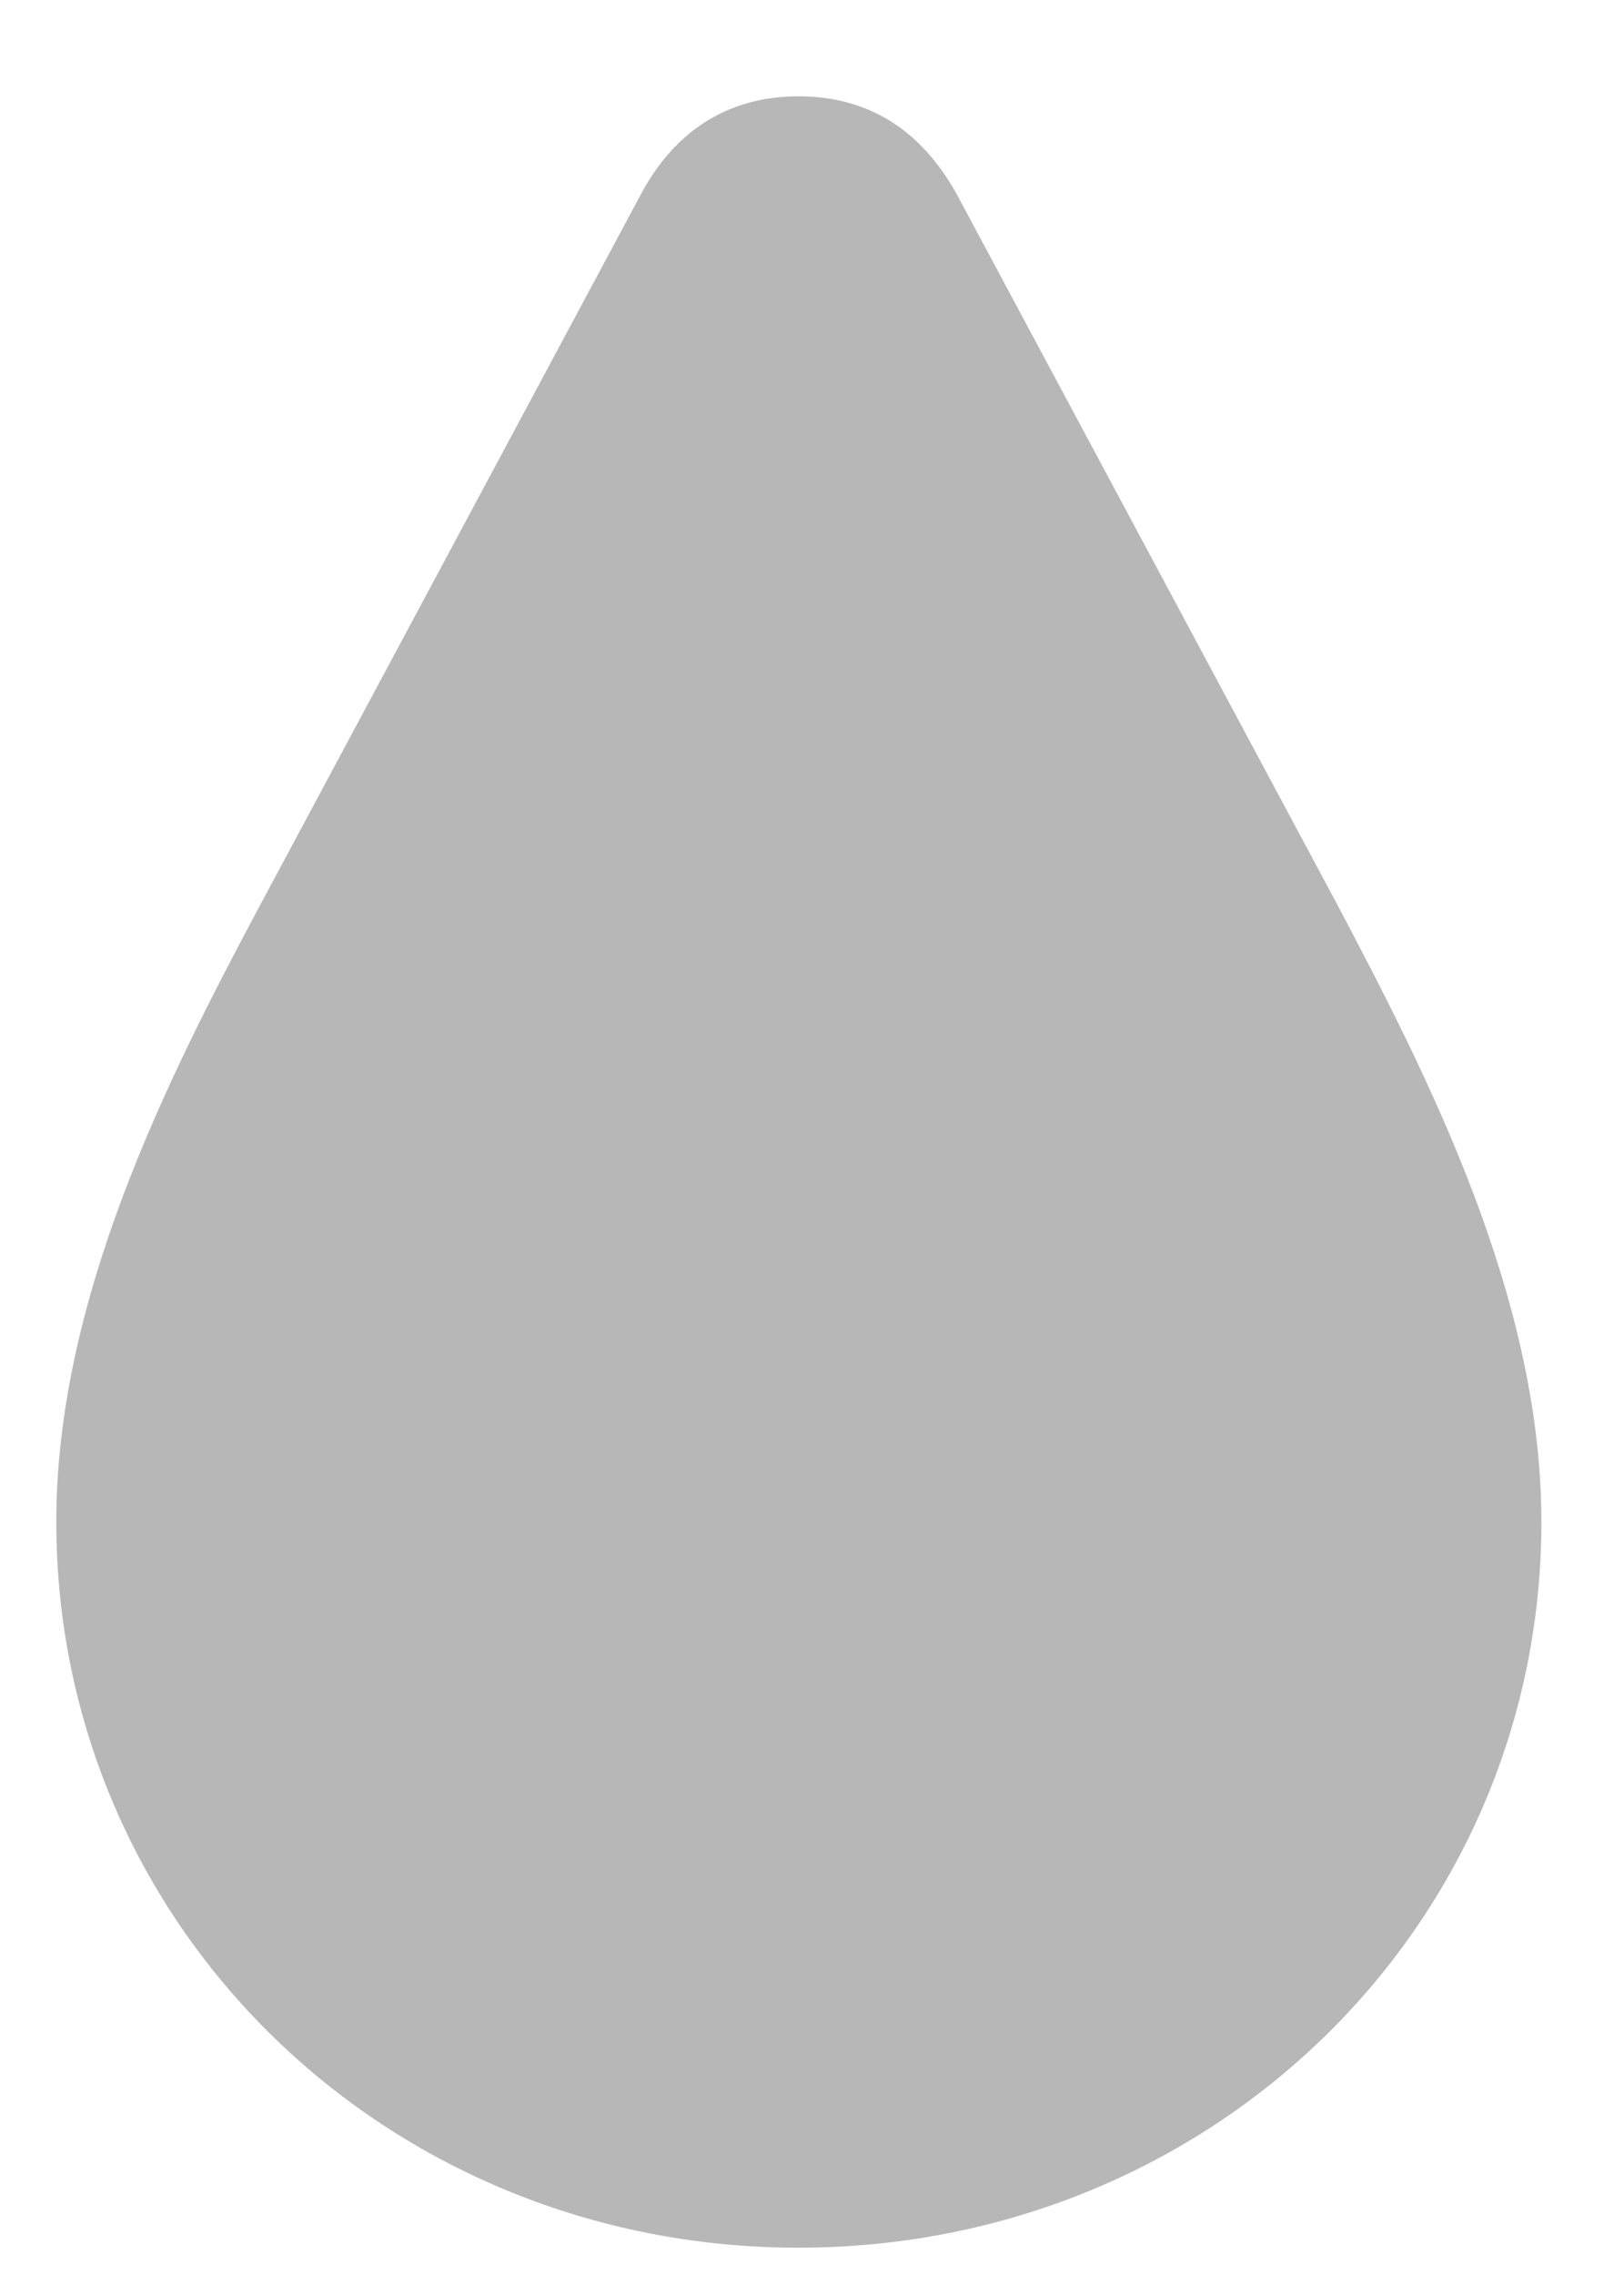 <svg width="15" height="21" viewBox="0 0 15 21" fill="none" xmlns="http://www.w3.org/2000/svg">
<path opacity="0.3" d="M7.374 20.748C3.561 20.748 0.52 17.773 0.52 14.048C0.52 11.988 1.54 9.966 2.416 8.33L5.92 1.793C6.238 1.197 6.738 0.889 7.374 0.889C8.009 0.889 8.5 1.187 8.837 1.793L12.341 8.33C13.207 9.966 14.237 11.988 14.237 14.048C14.237 17.773 11.195 20.748 7.374 20.748Z" fill="#0E0E0E"/>
</svg>
